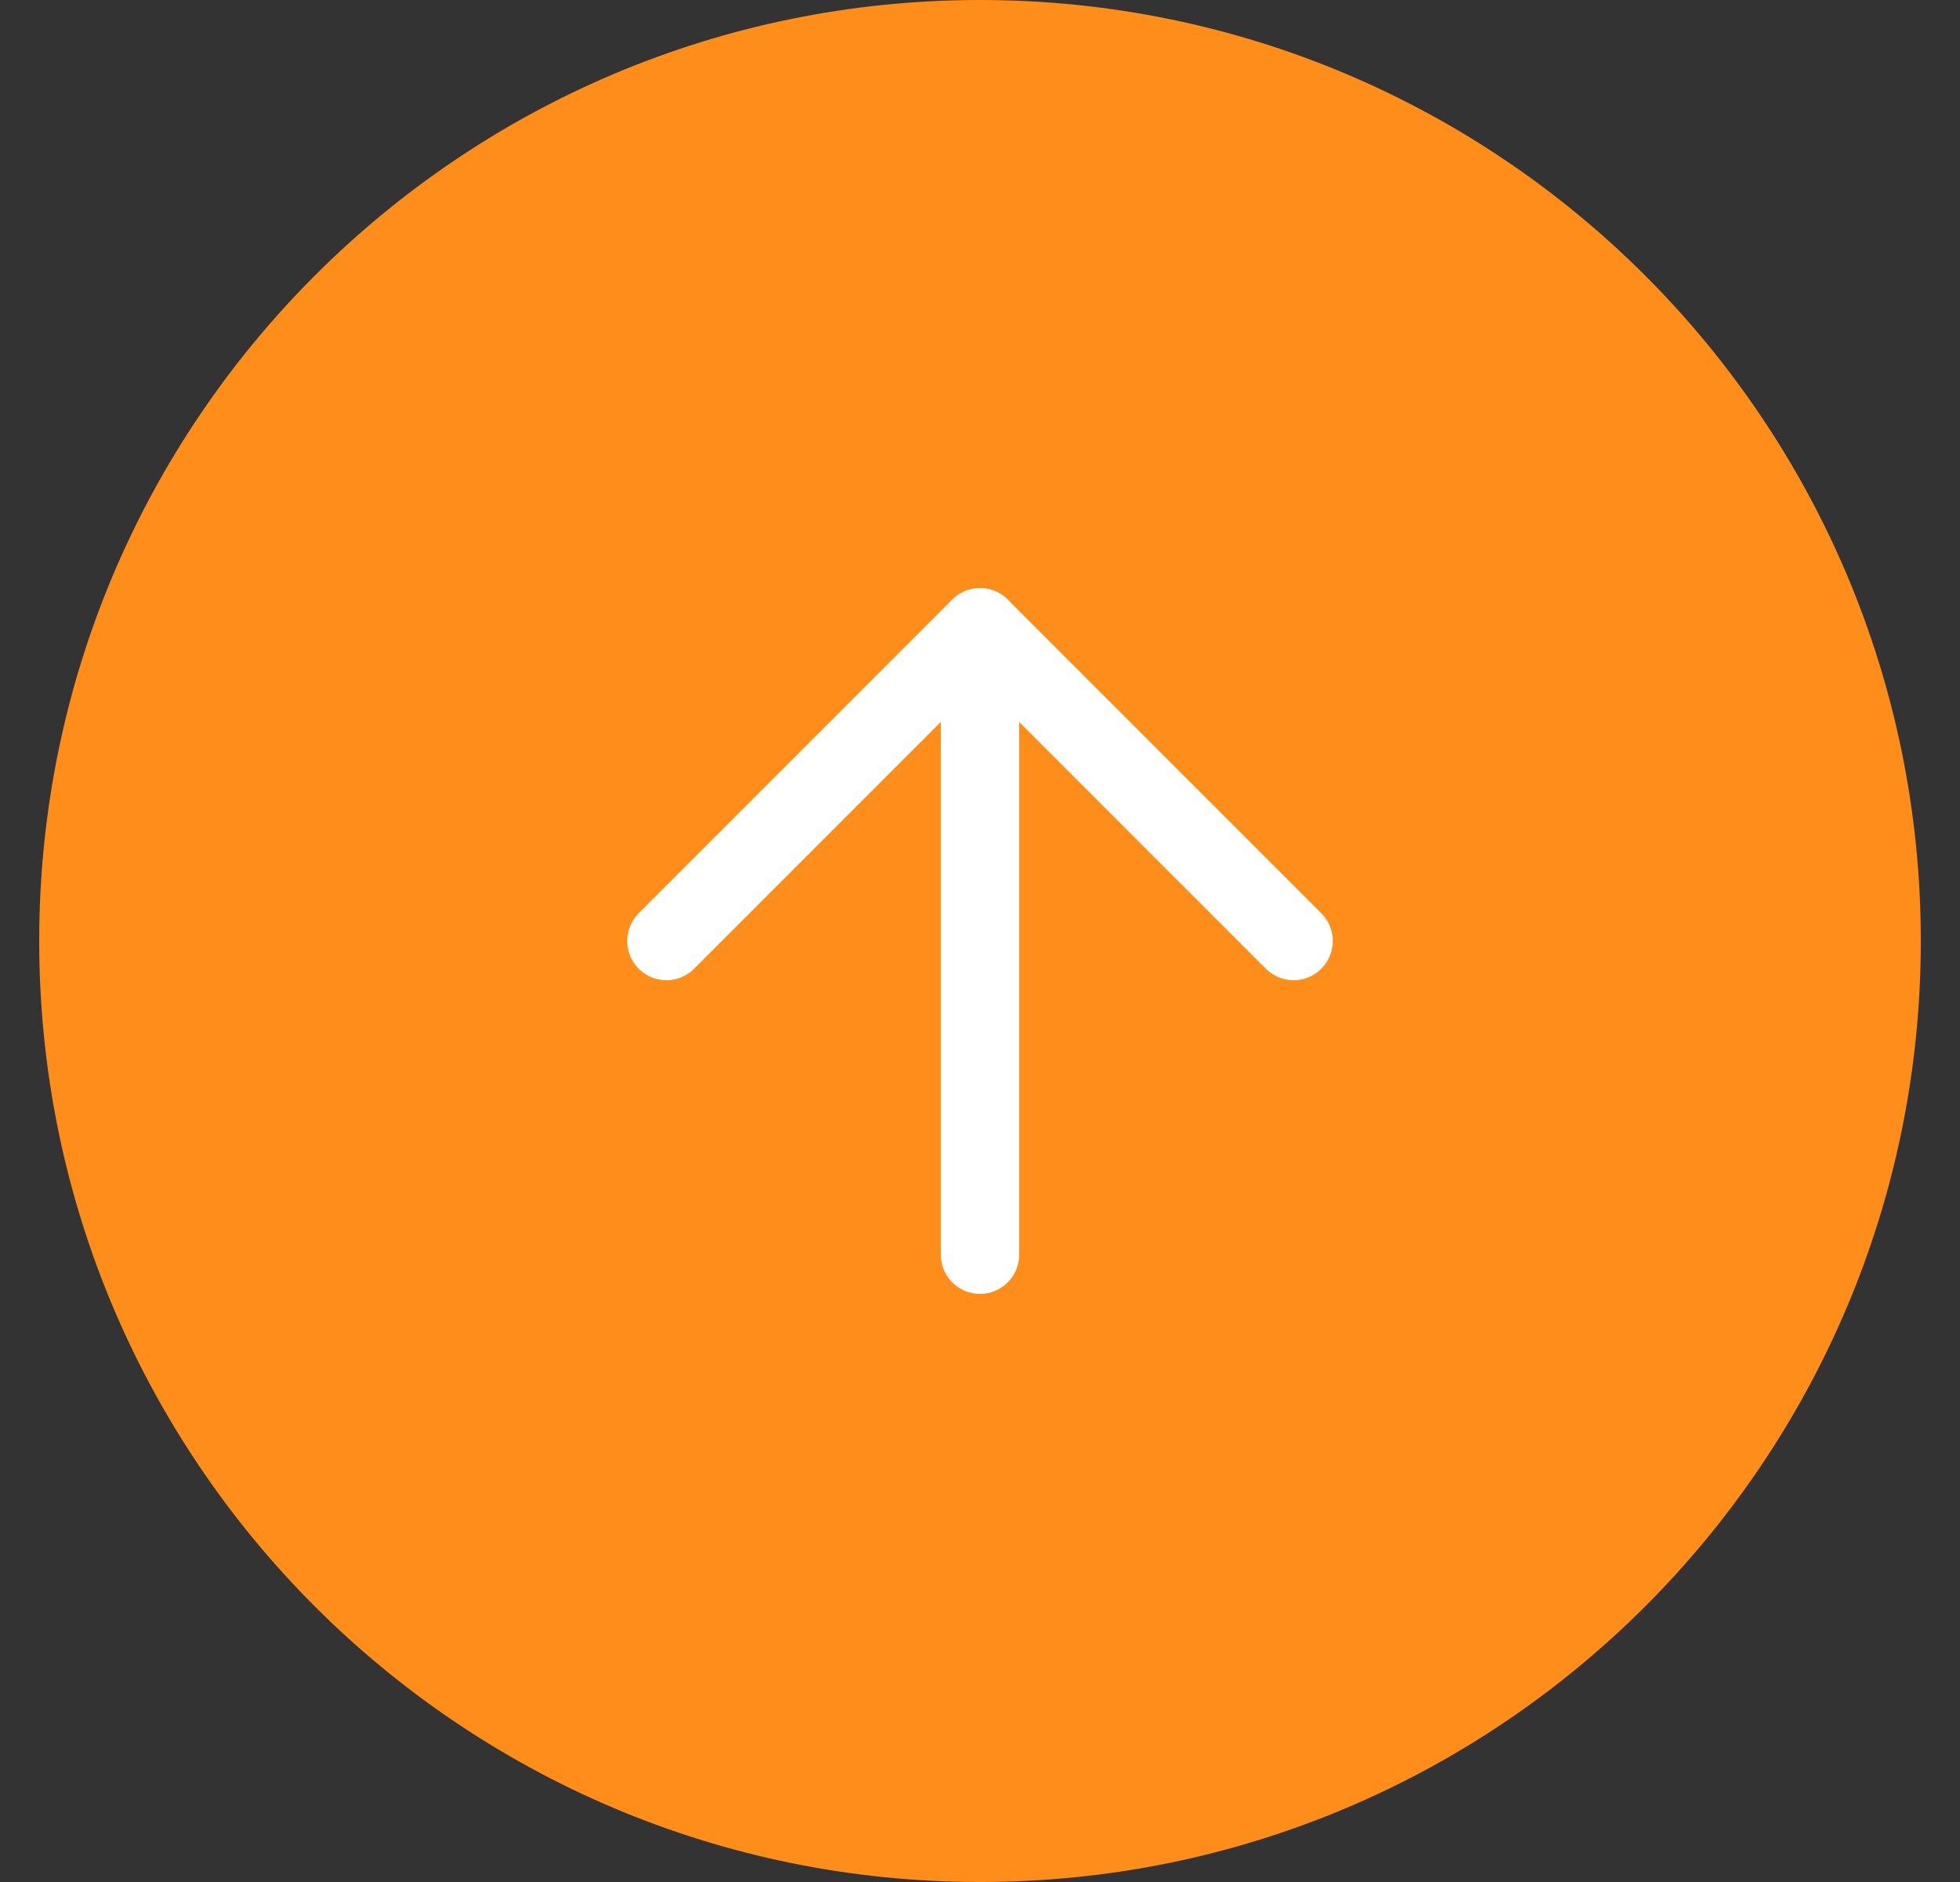 <svg width="25" height="24" viewBox="0 0 25 24" fill="none" xmlns="http://www.w3.org/2000/svg">
<rect x="0" y="0" width="25" height="24" fill="#333333" stroke="none"/>
<path d="M12.5 24C19.127 24 24.5 18.627 24.5 12C24.5 5.373 19.127 0 12.5 0C5.873 0 0.5 5.373 0.5 12C0.5 18.627 5.873 24 12.5 24Z" fill="#FF8D1A"/>
<path d="M16.5 12L12.5 8L8.5 12" stroke="white" stroke-linecap="round" stroke-linejoin="round"/>
<path d="M12.5 16V8" stroke="white" stroke-linecap="round" stroke-linejoin="round"/>
</svg>
